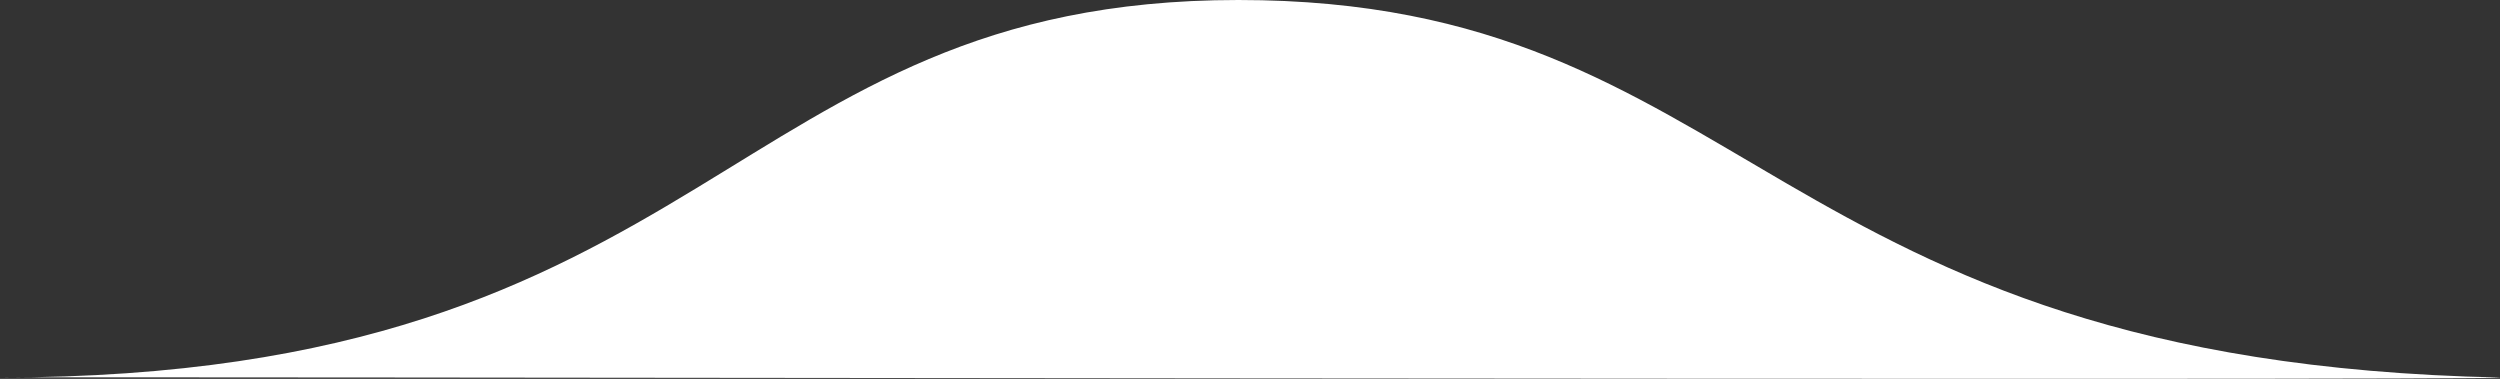 <svg xmlns="http://www.w3.org/2000/svg" width="141.72" height="21.476" viewBox="0 0 141.72 21.476">
  <rect x="0" y="0" width="141.72" height="21.476" fill="#333333" stroke="none"/>
  <path id="Path_12" data-name="Path 12" d="M6237,747.2c40.651,0,41.074-21.4,70.2-21.4s29.8,20.533,71.52,21.4C6379.066,747.4,6236.934,747.133,6237,747.2Z" transform="translate(-6237 -725.8)" fill="#fff"/>
</svg>
